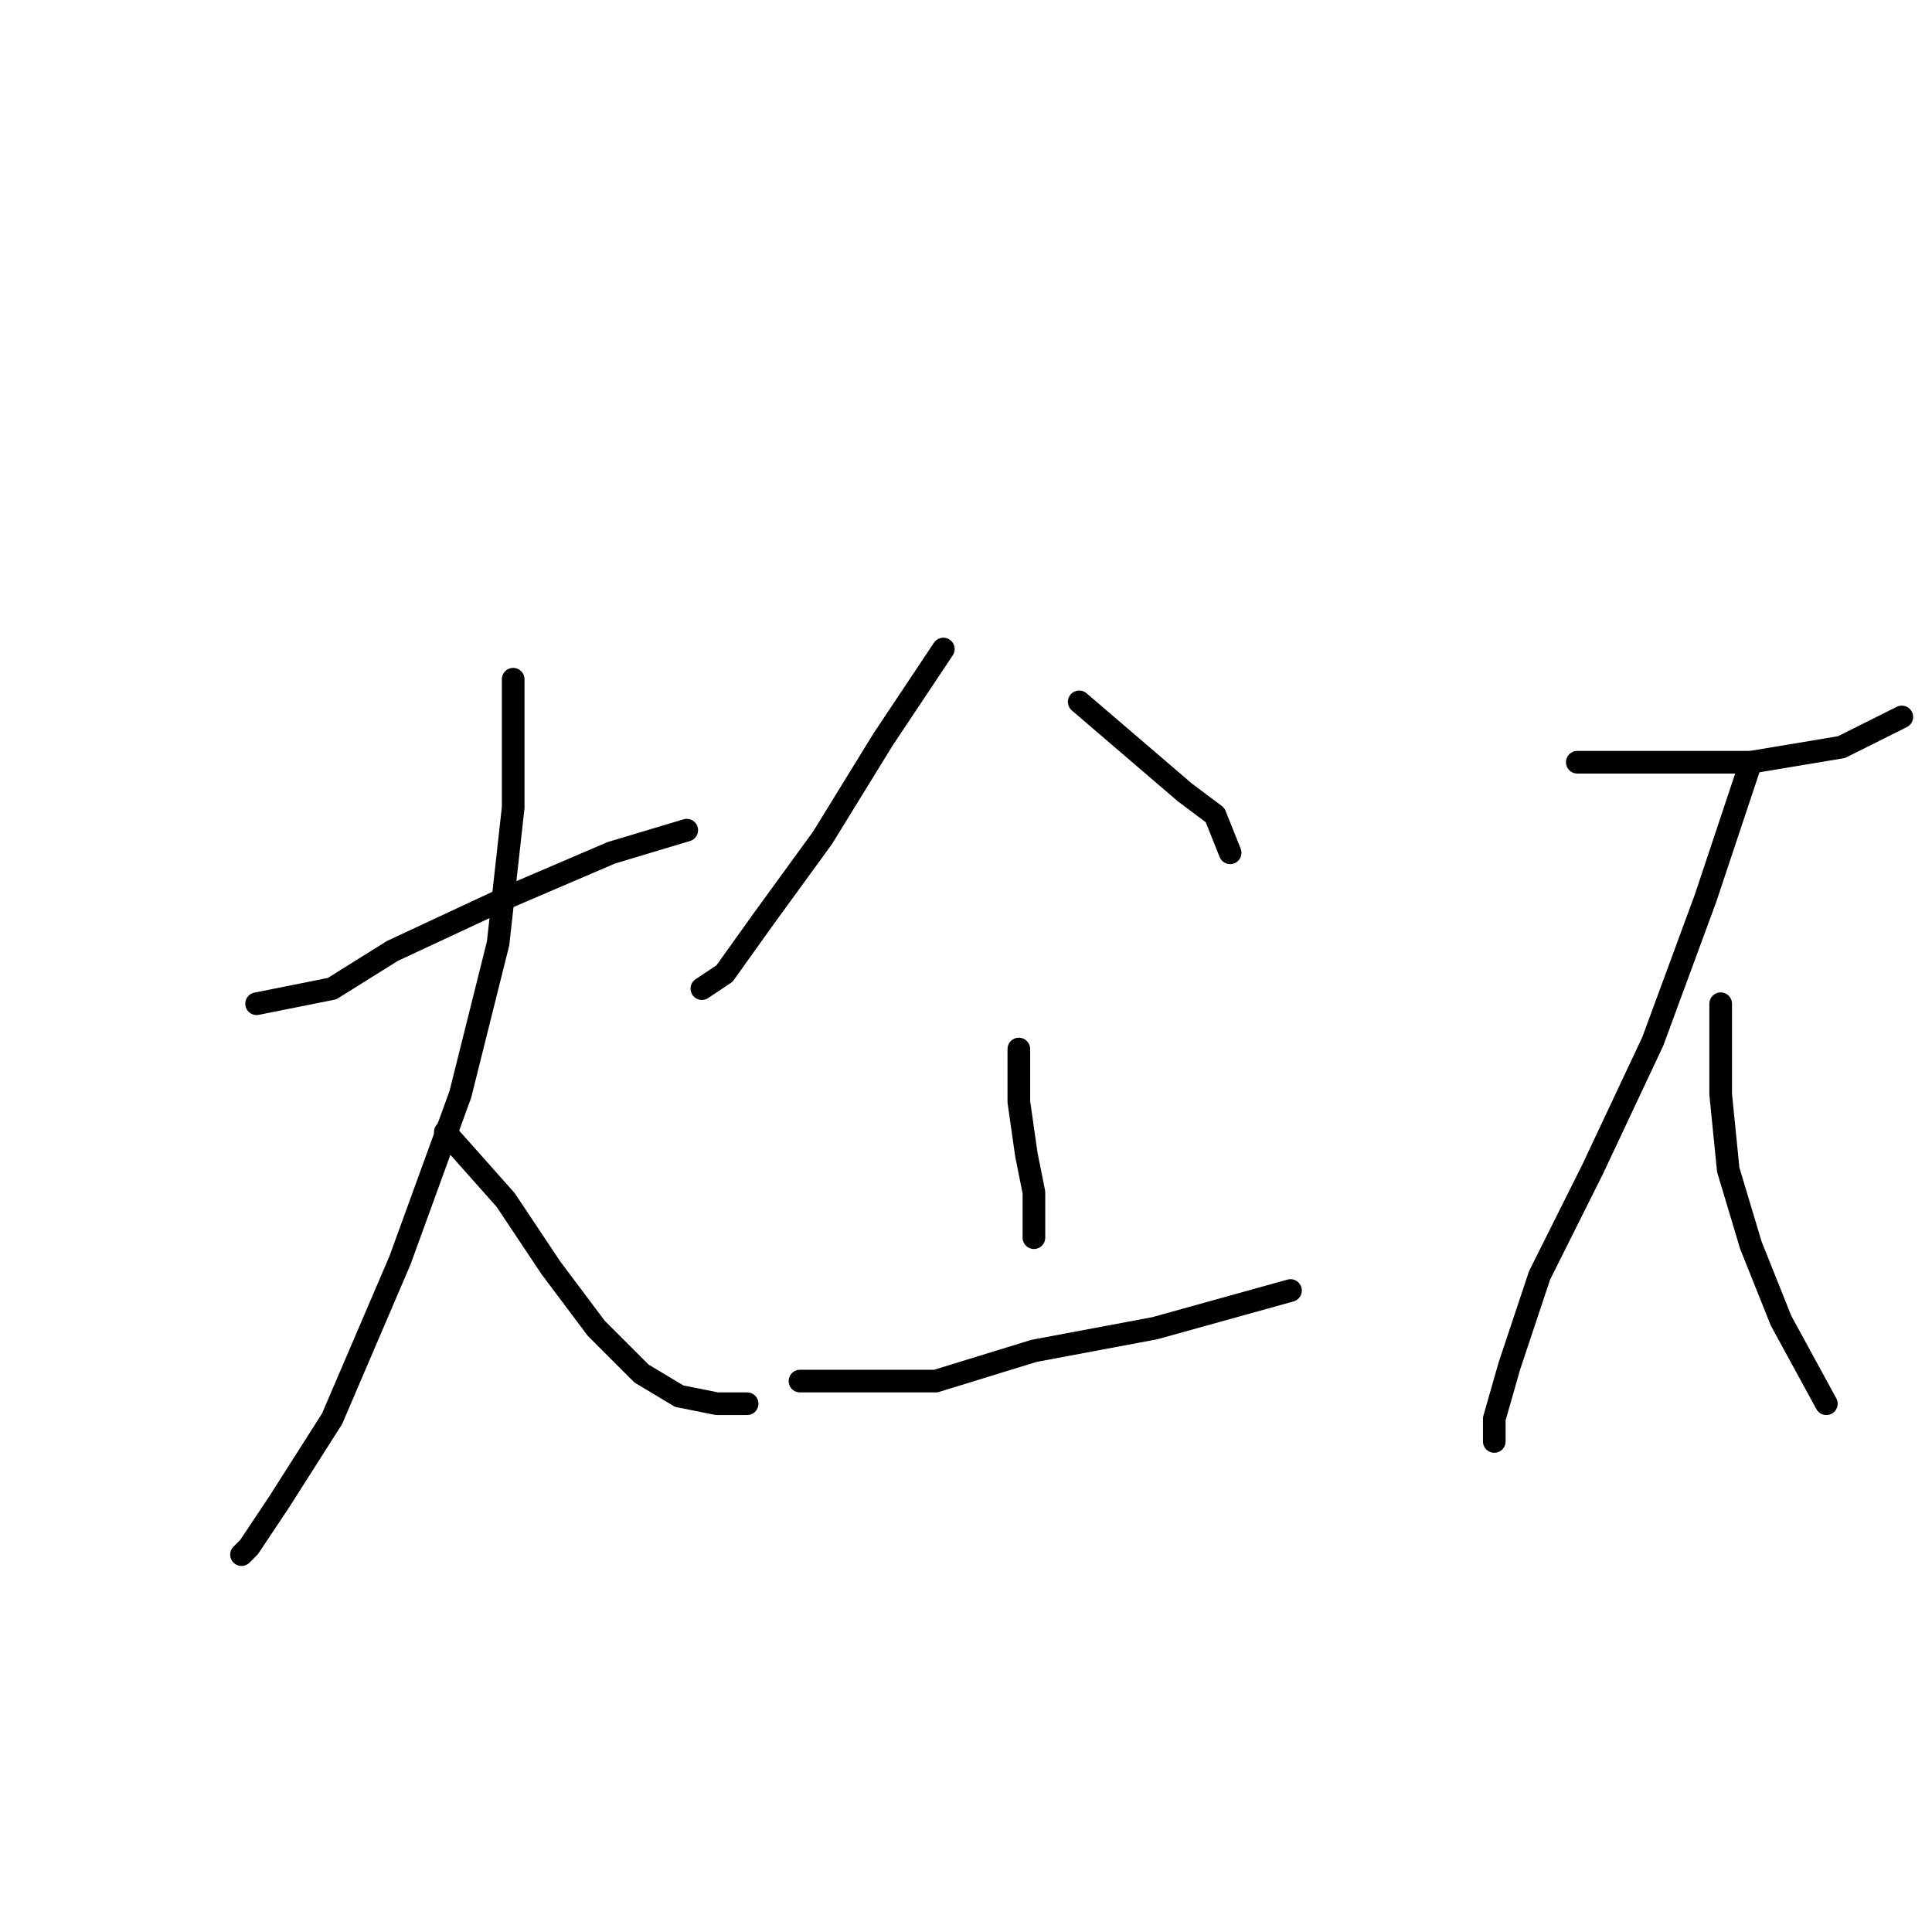 <?xml version="1.0" standalone="no"?>
    <svg width="256" height="256" xmlns="http://www.w3.org/2000/svg" version="1.1">
    <polyline stroke="black" stroke-width="3" stroke-linecap="round" fill="transparent" stroke-linejoin="round" points="34 133 44 131 52 126 67 119 81 113 91 110 91 110 " />
        <polyline stroke="black" stroke-width="3" stroke-linecap="round" fill="transparent" stroke-linejoin="round" points="68 90 68 107 66 125 61 145 53 167 44 188 37 199 33 205 32 206 32 206 " />
        <polyline stroke="black" stroke-width="3" stroke-linecap="round" fill="transparent" stroke-linejoin="round" points="59 150 67 159 73 168 79 176 85 182 90 185 95 186 99 186 99 186 " />
        <polyline stroke="black" stroke-width="3" stroke-linecap="round" fill="transparent" stroke-linejoin="round" points="125 86 117 98 109 111 101 122 96 129 93 131 93 131 " />
        <polyline stroke="black" stroke-width="3" stroke-linecap="round" fill="transparent" stroke-linejoin="round" points="143 93 150 99 157 105 161 108 163 113 163 113 " />
        <polyline stroke="black" stroke-width="3" stroke-linecap="round" fill="transparent" stroke-linejoin="round" points="135 139 135 146 136 153 137 158 137 162 137 164 137 164 " />
        <polyline stroke="black" stroke-width="3" stroke-linecap="round" fill="transparent" stroke-linejoin="round" points="106 183 108 183 115 183 124 183 137 179 153 176 171 171 171 171 " />
        <polyline stroke="black" stroke-width="3" stroke-linecap="round" fill="transparent" stroke-linejoin="round" points="209 101 221 101 232 101 244 99 252 95 252 95 " />
        <polyline stroke="black" stroke-width="3" stroke-linecap="round" fill="transparent" stroke-linejoin="round" points="232 101 226 119 219 138 211 155 204 169 200 181 198 188 198 191 198 191 " />
        <polyline stroke="black" stroke-width="3" stroke-linecap="round" fill="transparent" stroke-linejoin="round" points="228 133 228 145 229 155 232 165 236 175 242 186 242 186 " />
        </svg>